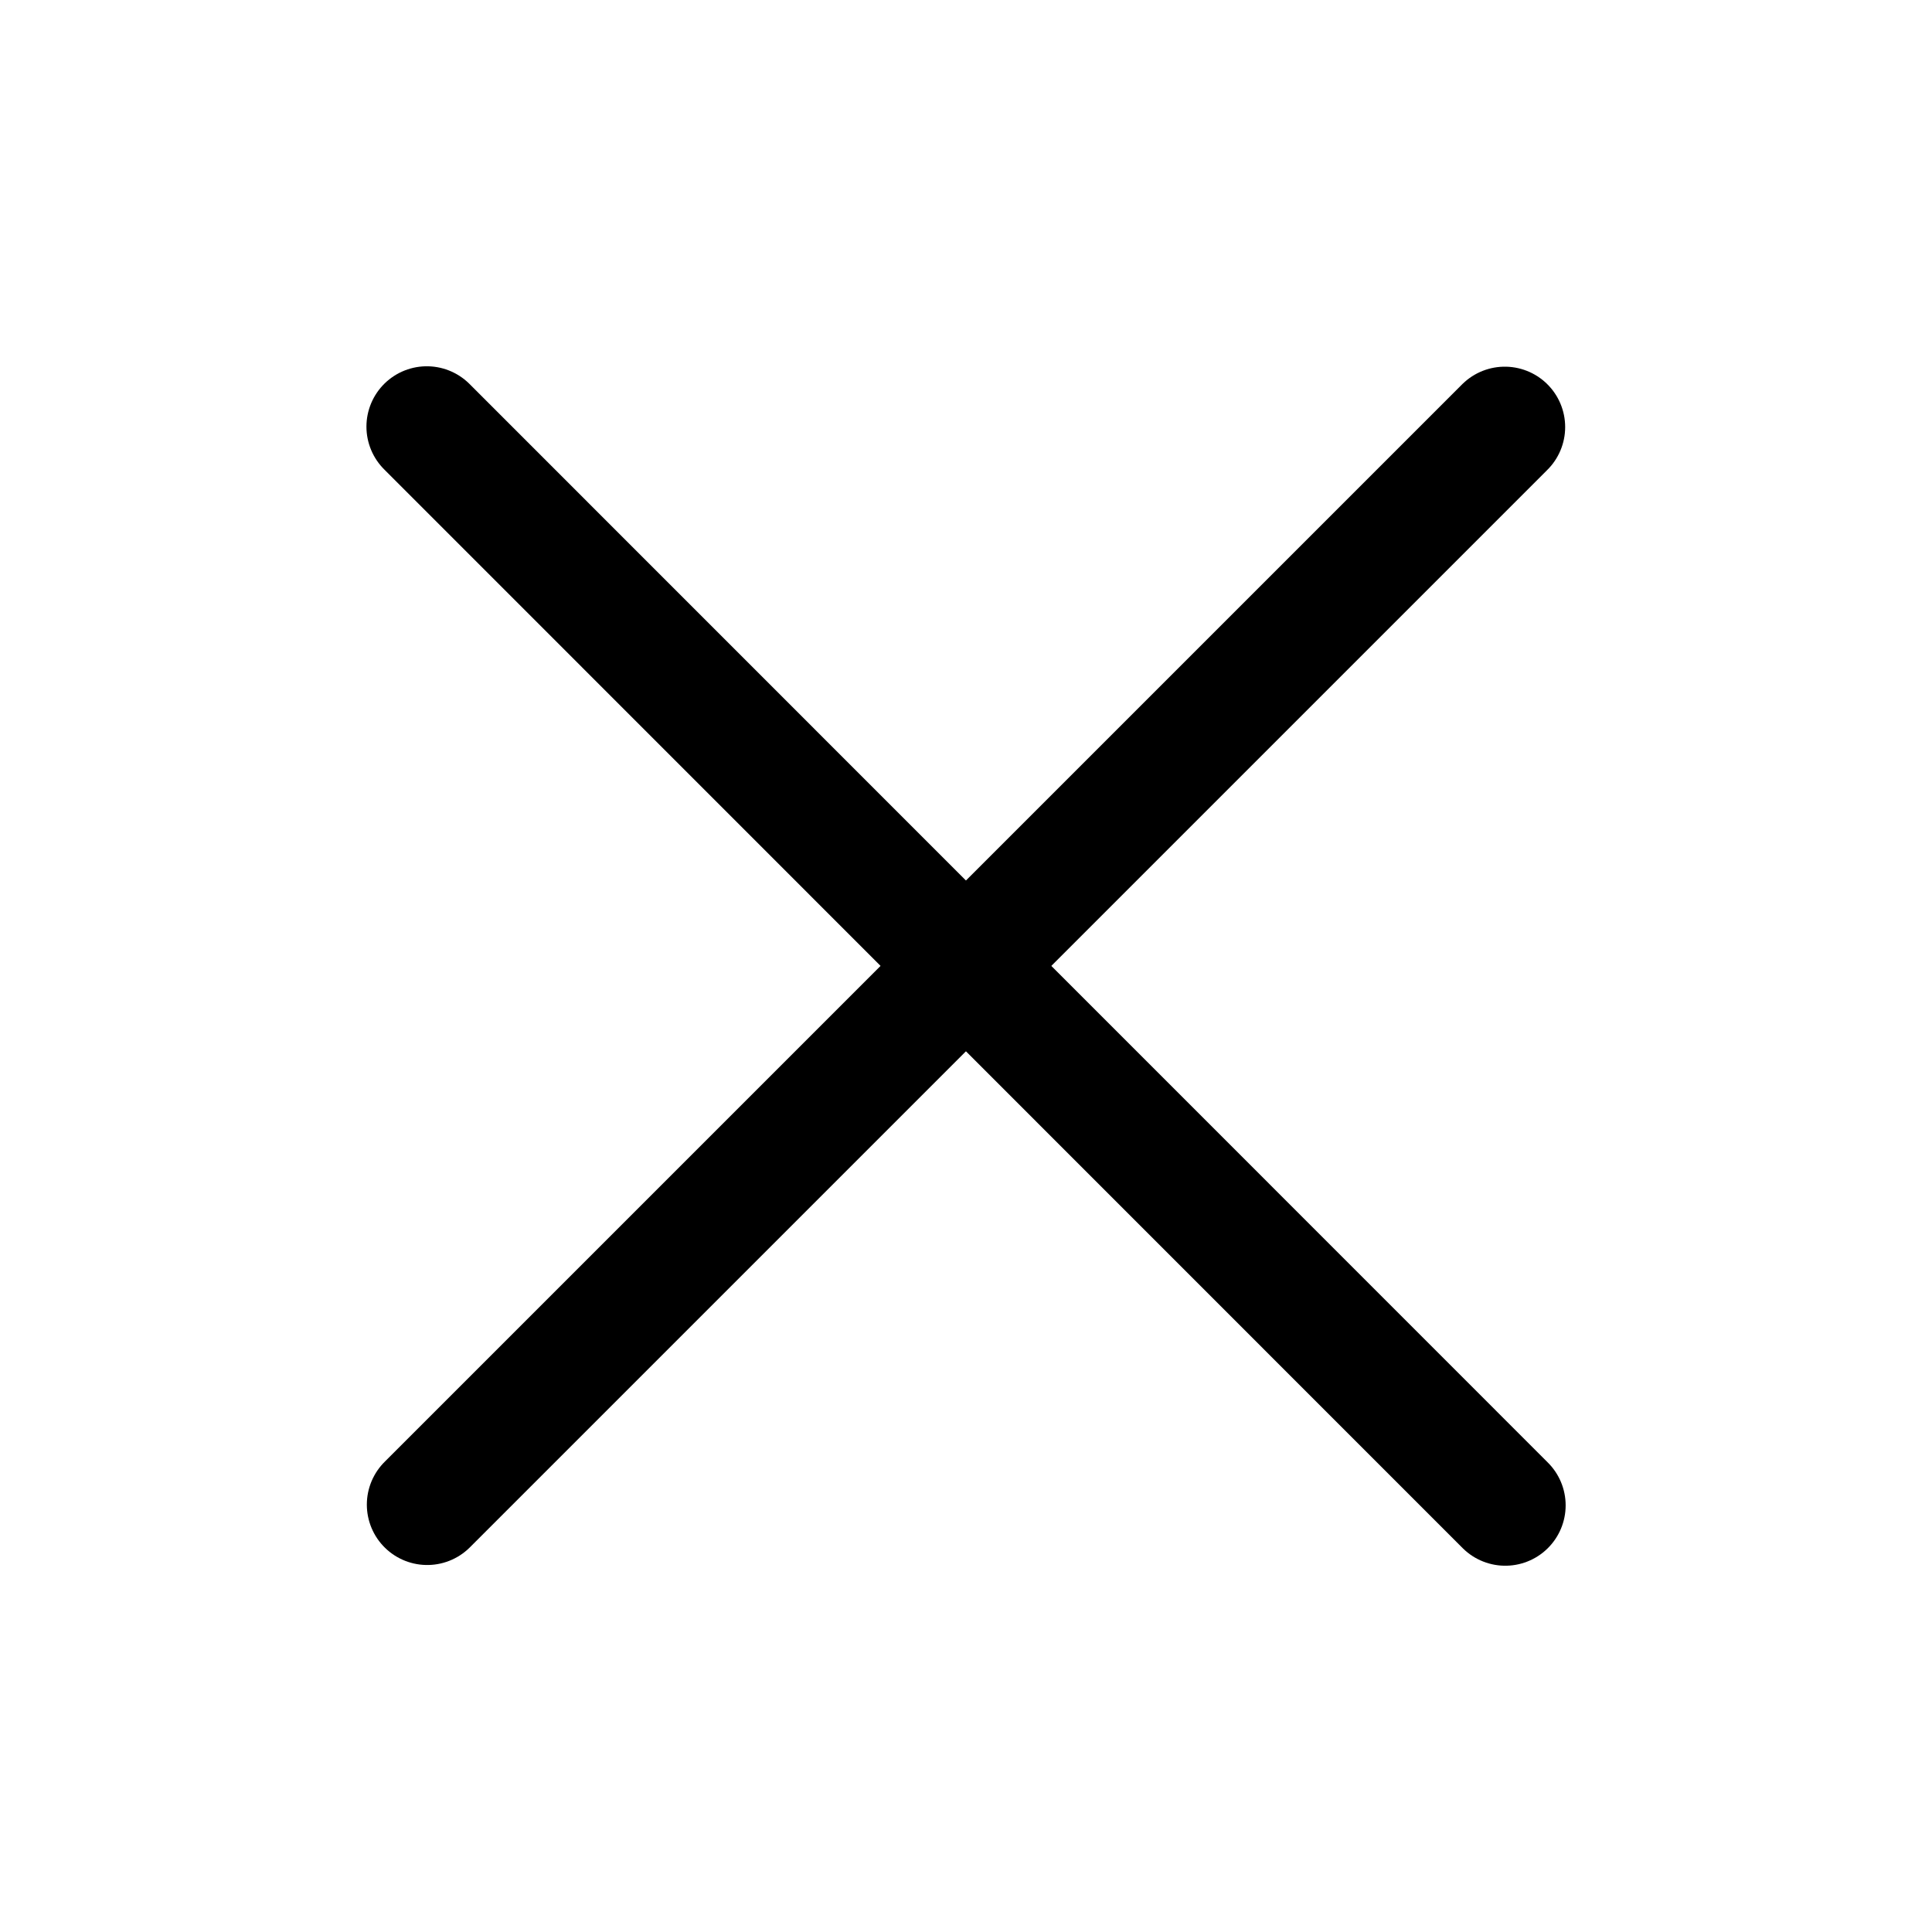 <svg width="24" height="24" viewBox="0 0 24 24" fill="none" xmlns="http://www.w3.org/2000/svg">
<path d="M18.693 5.305L5.307 18.691" stroke="black" stroke-width="1.5" stroke-linecap="round" stroke-linejoin="round"/>
<path d="M18.699 18.7L5.302 5.3" stroke="black" stroke-width="1.5" stroke-linecap="round" stroke-linejoin="round"/>
</svg>

